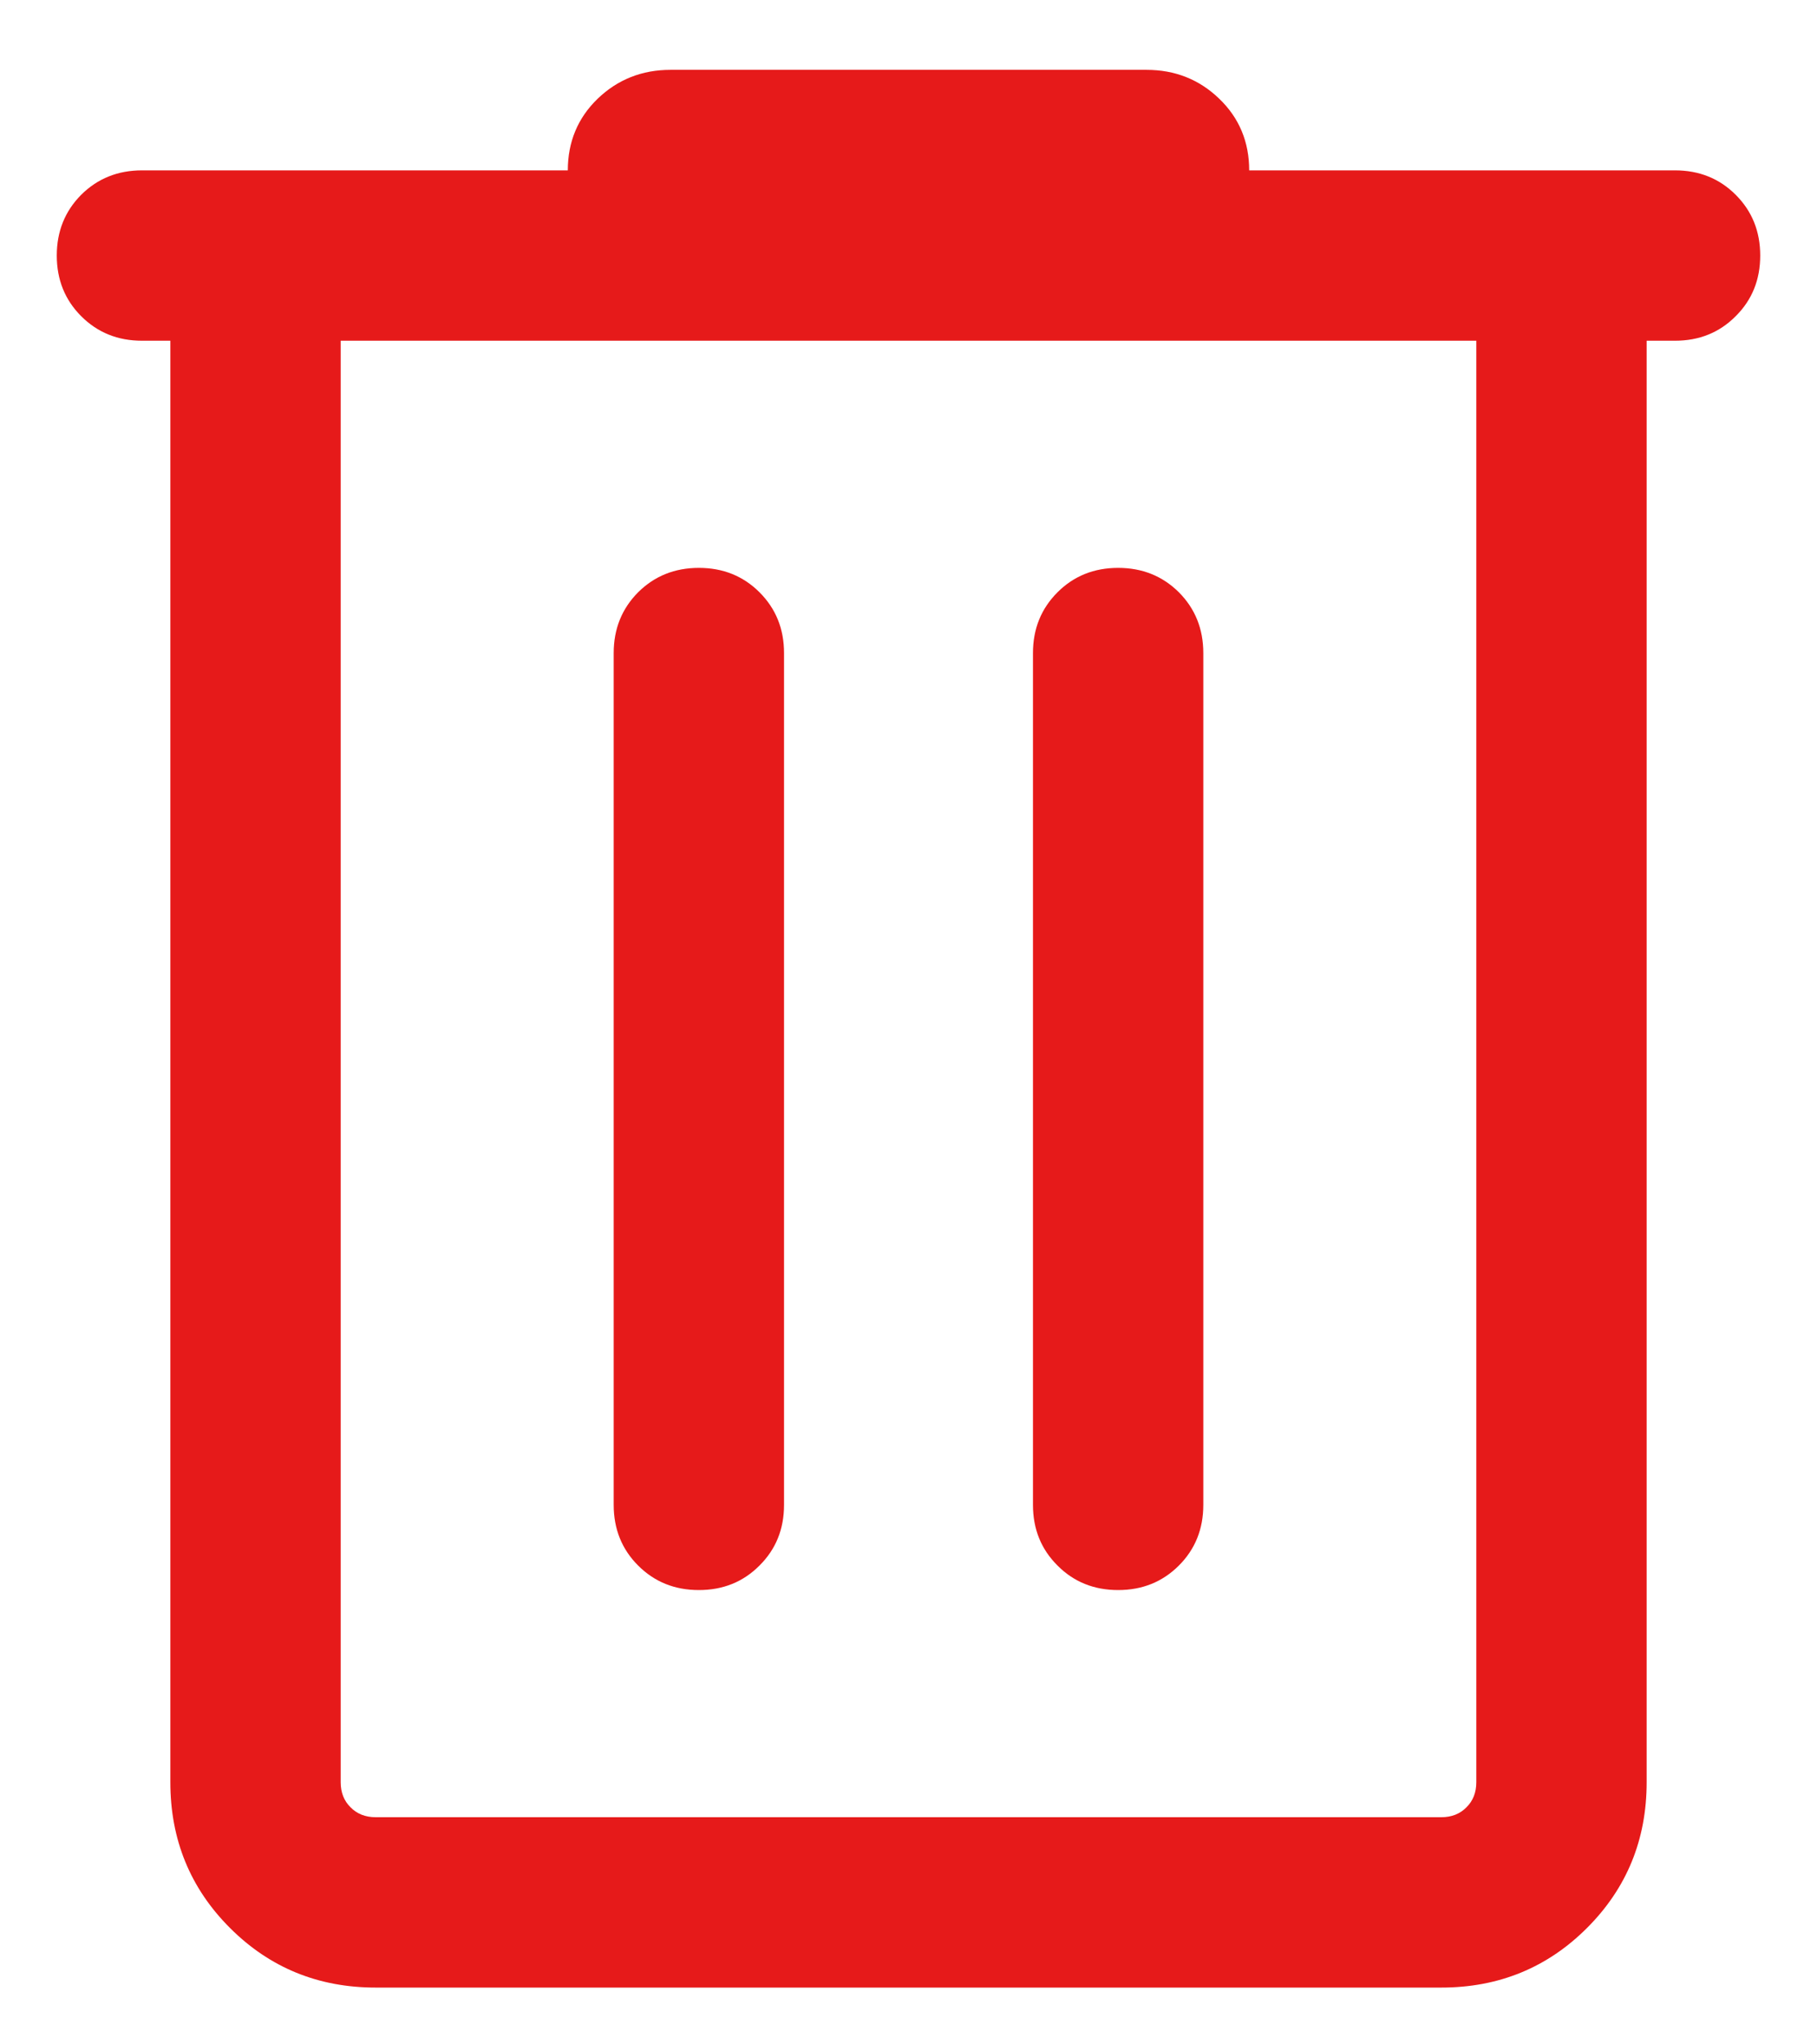 <svg width="16" height="18" viewBox="0 0 16 18" fill="none" xmlns="http://www.w3.org/2000/svg">
<path d="M3.308 17.5C2.803 17.5 2.375 17.325 2.025 16.975C1.675 16.625 1.5 16.197 1.5 15.692V3H1.25C1.037 3 0.859 2.928 0.715 2.784C0.572 2.641 0.5 2.463 0.5 2.25C0.5 2.037 0.572 1.859 0.715 1.715C0.859 1.572 1.037 1.5 1.25 1.5H5C5 1.249 5.088 1.038 5.263 0.869C5.439 0.7 5.653 0.615 5.904 0.615H10.096C10.347 0.615 10.561 0.7 10.736 0.869C10.912 1.038 11 1.249 11 1.5H14.75C14.963 1.5 15.141 1.572 15.284 1.715C15.428 1.859 15.5 2.037 15.5 2.25C15.5 2.463 15.428 2.641 15.284 2.784C15.141 2.928 14.963 3 14.75 3H14.5V15.692C14.5 16.197 14.325 16.625 13.975 16.975C13.625 17.325 13.197 17.5 12.692 17.5H3.308ZM3 3V15.692C3 15.782 3.029 15.856 3.087 15.913C3.144 15.971 3.218 16 3.308 16H12.692C12.782 16 12.856 15.971 12.913 15.913C12.971 15.856 13 15.782 13 15.692V3H3ZM5.404 13.25C5.404 13.463 5.476 13.641 5.619 13.784C5.763 13.928 5.941 14 6.154 14C6.367 14 6.545 13.928 6.688 13.784C6.832 13.641 6.904 13.463 6.904 13.25V5.75C6.904 5.537 6.832 5.359 6.688 5.215C6.545 5.072 6.367 5 6.154 5C5.941 5 5.763 5.072 5.619 5.215C5.476 5.359 5.404 5.537 5.404 5.75V13.25ZM9.096 13.25C9.096 13.463 9.168 13.641 9.312 13.784C9.455 13.928 9.633 14 9.846 14C10.059 14 10.237 13.928 10.381 13.784C10.524 13.641 10.596 13.463 10.596 13.25V5.75C10.596 5.537 10.524 5.359 10.381 5.215C10.237 5.072 10.059 5 9.846 5C9.633 5 9.455 5.072 9.312 5.215C9.168 5.359 9.096 5.537 9.096 5.75V13.25ZM3 3V15.692C3 15.782 3.029 15.856 3.087 15.913C3.144 15.971 3.218 16 3.308 16H3V3Z" fill="#E61A1A"/>
</svg>
